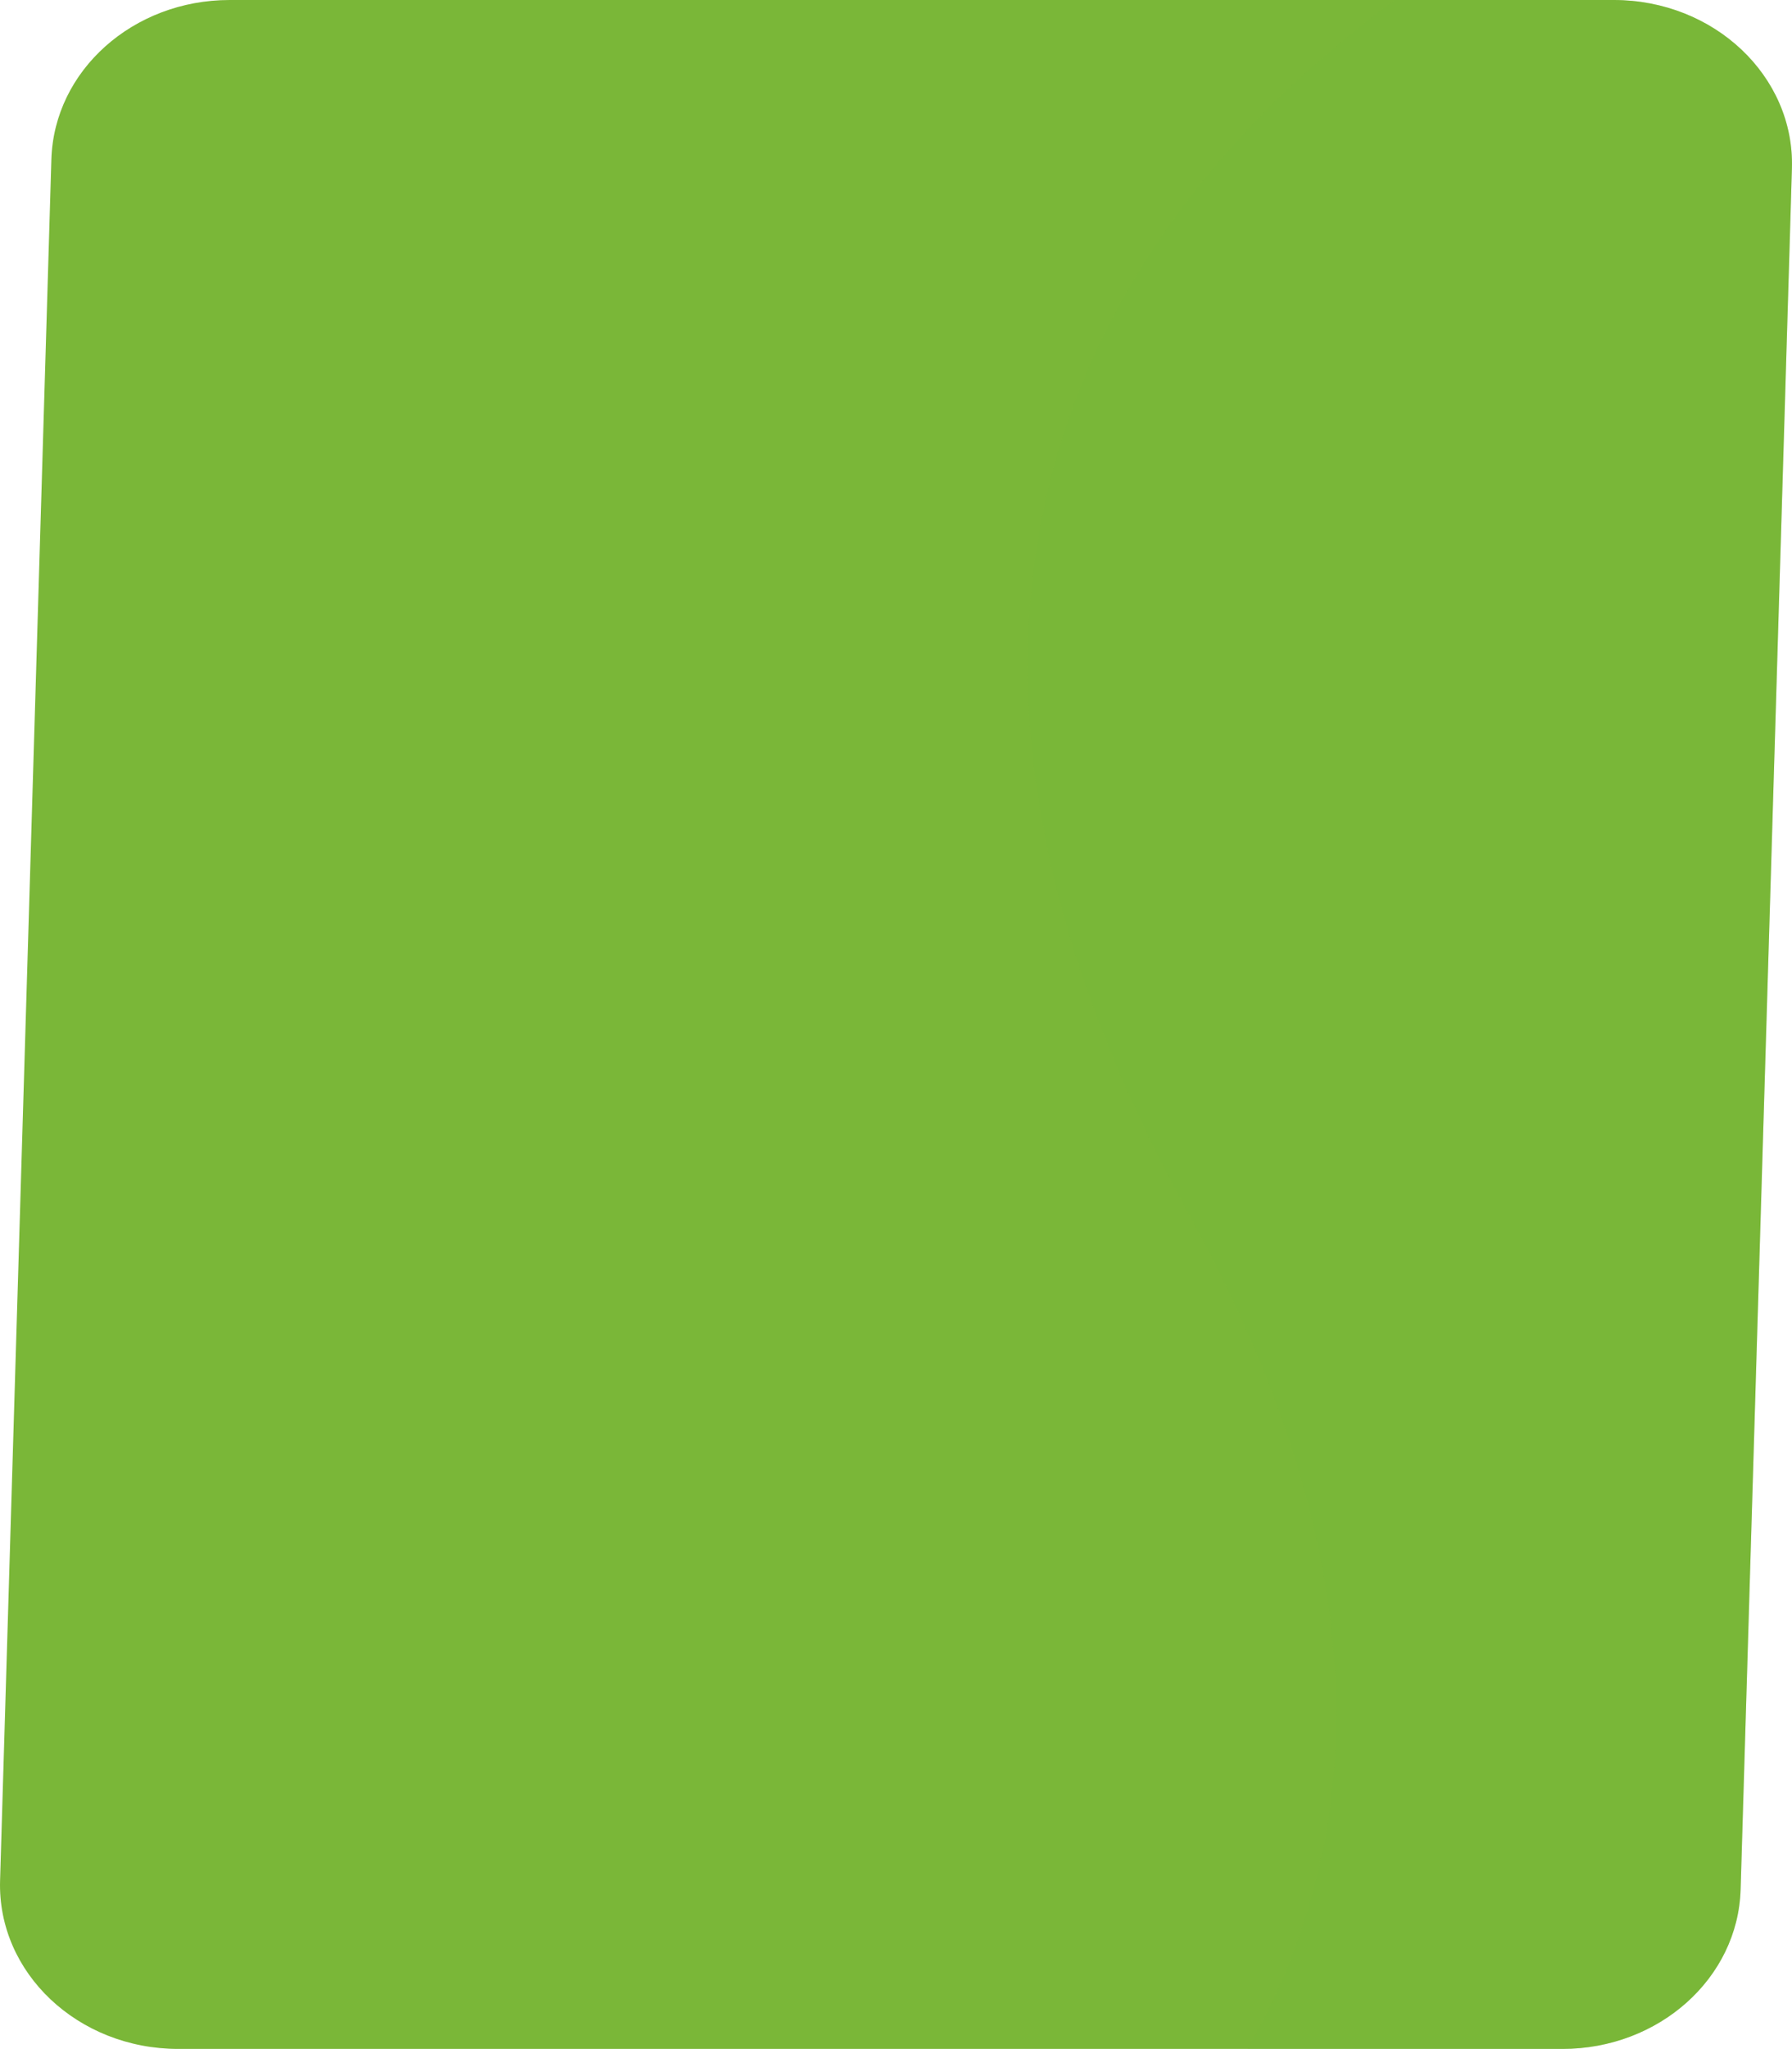<svg id="Path_6_Copy_3" data-name="Path 6 Copy 3" xmlns="http://www.w3.org/2000/svg" xmlns:xlink="http://www.w3.org/1999/xlink" width="144.803" height="165.476" viewBox="0 0 144.803 165.476">
  <defs>
    <clipPath id="clip-path">
      <path id="Mask" d="M4.929,12.875C5.143,5.708,11.527,0,19.33,0H131.175c8.111,0,14.623,6.15,14.4,13.6l-4.146,139c-.214,7.167-6.6,12.875-14.4,12.875H15.184c-8.111,0-14.623-6.15-14.4-13.6Z" transform="translate(-0.778)" fill="#7ab738"/>
    </clipPath>
  </defs>
  <path id="Mask-2" data-name="Mask" d="M4.929,12.875C5.143,5.708,11.527,0,19.33,0H131.175c8.111,0,14.623,6.15,14.4,13.6l-4.146,139c-.214,7.167-6.6,12.875-14.4,12.875H15.184c-8.111,0-14.623-6.15-14.4-13.6Z" transform="translate(-0.778)" fill="#7ab738"/>
  <g id="Path_6_Copy_3-2" data-name="Path 6 Copy 3" clip-path="url(#clip-path)">
    <path id="Path_6" data-name="Path 6" d="M4.382,23.824S-31.151,101.865,55.791,127.03,96.88,234.242,96.88,234.242l85.7-46.565L181.321,37.565,107-5.243-.089,3.852Z" transform="translate(146.426 -31.232) rotate(45)" fill="#7ab738" opacity="0.235"/>
  </g>
</svg>
